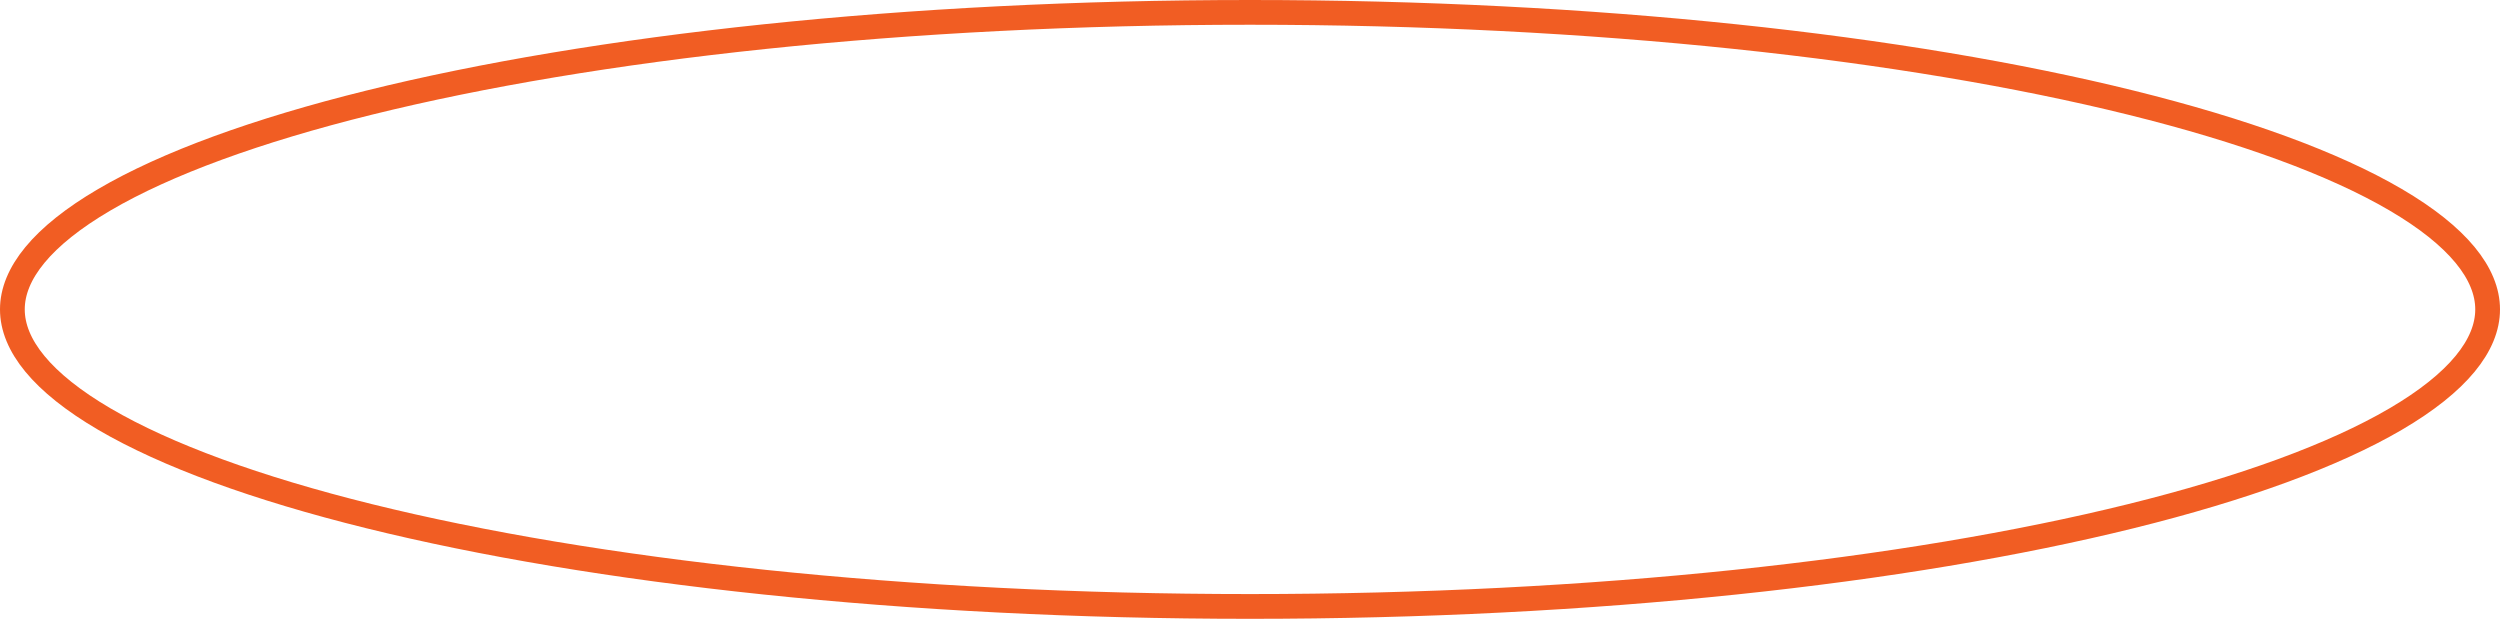 <svg xmlns="http://www.w3.org/2000/svg" width="202" height="50" viewBox="0 0 202 50" fill="none">
    <path d="M201 25C201 27.875 198.62 30.905 193.558 33.868C188.565 36.79 181.274 39.455 172.178 41.707C153.999 46.206 128.834 49 101 49C73.166 49 48.001 46.206 29.823 41.707C20.726 39.455 13.435 36.79 8.442 33.868C3.38 30.905 1 27.875 1 25C1 22.125 3.38 19.095 8.442 16.132C13.435 13.21 20.726 10.545 29.823 8.293C48.001 3.793 73.166 1 101 1C128.834 1 153.999 3.793 172.178 8.293C181.274 10.545 188.565 13.21 193.558 16.132C198.62 19.095 201 22.125 201 25Z" stroke="#F15D23" stroke-width="2"/>
</svg>